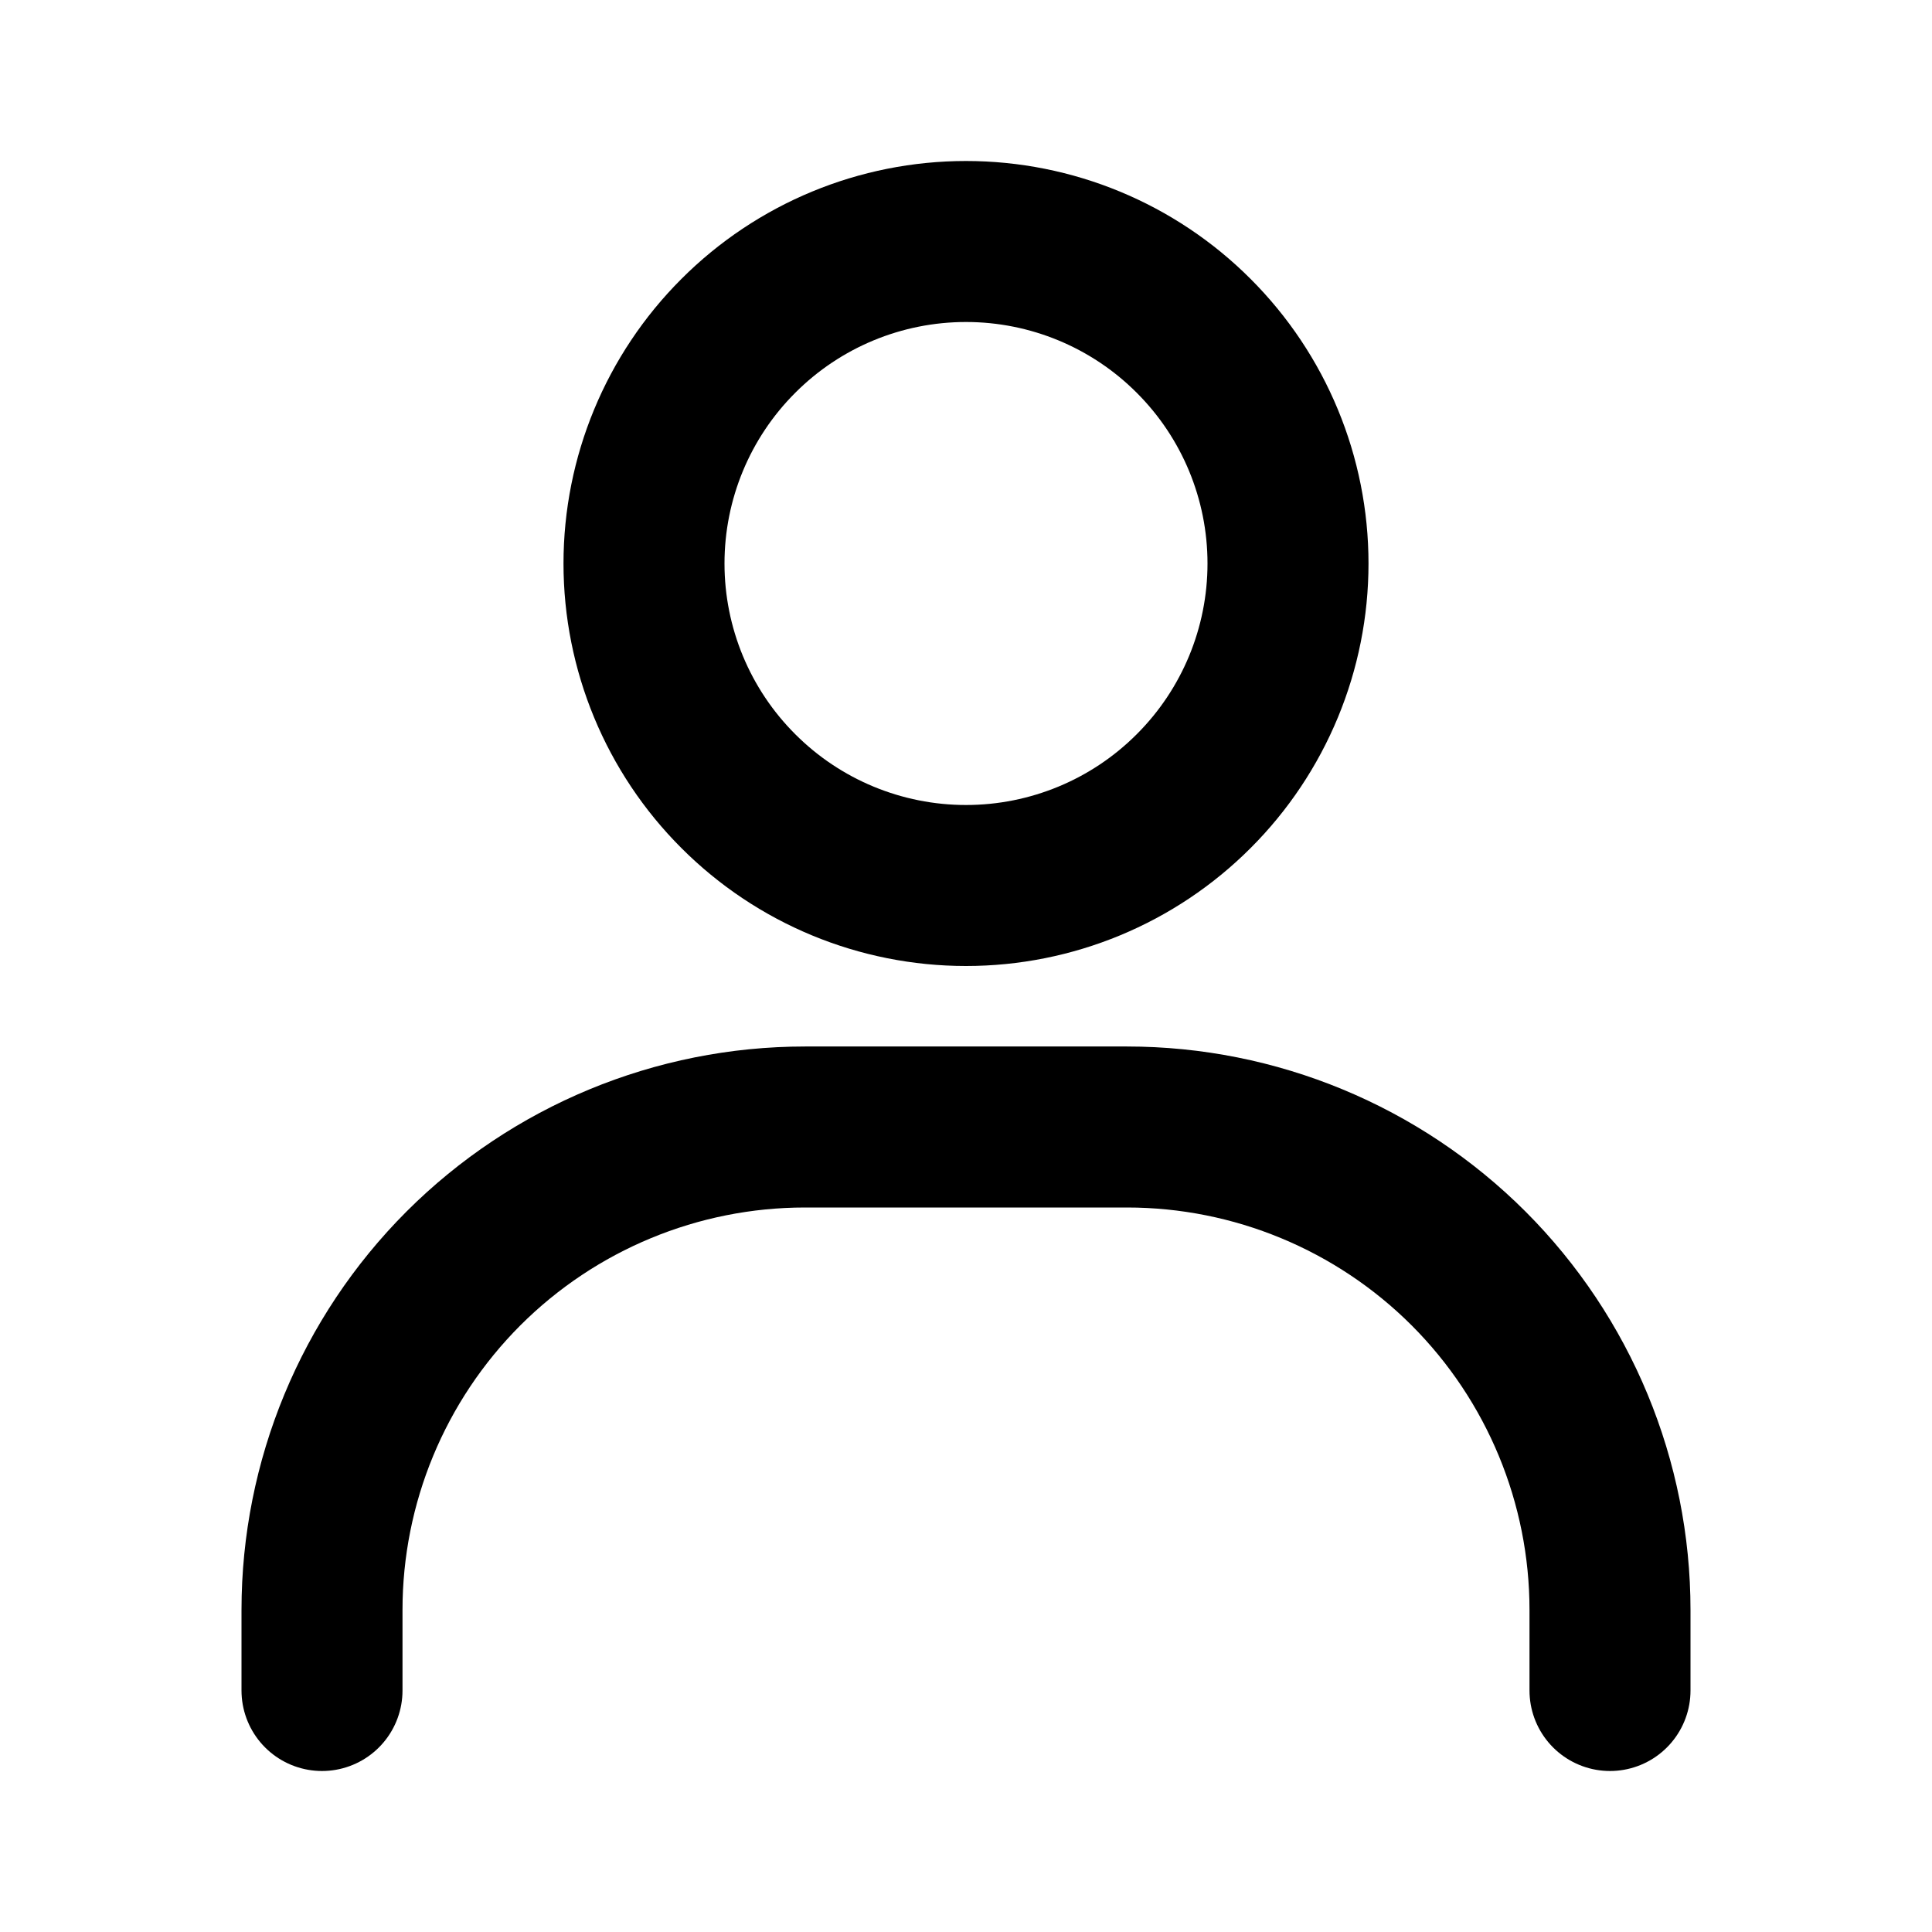 <svg width="24" height="24" viewBox="0 0 24 24" fill="none" xmlns="http://www.w3.org/2000/svg">
<path d="M12 11C10.939 11 9.922 10.579 9.172 9.828C8.421 9.078 8 8.061 8 7C8 5.939 8.421 4.922 9.172 4.172C9.922 3.421 10.939 3 12 3C13.061 3 14.078 3.421 14.828 4.172C15.579 4.922 16 5.939 16 7C16 8.061 15.579 9.078 14.828 9.828C14.078 10.579 13.061 11 12 11Z" stroke="black" stroke-width="2" stroke-linecap="round"/>
<path d="M4 21V20C4 18.409 4.632 16.883 5.757 15.757C6.883 14.632 8.409 14 10 14H14C15.591 14 17.117 14.632 18.243 15.757C19.368 16.883 20 18.409 20 20V21" stroke="black" stroke-width="2" stroke-linecap="round"/>
</svg>
